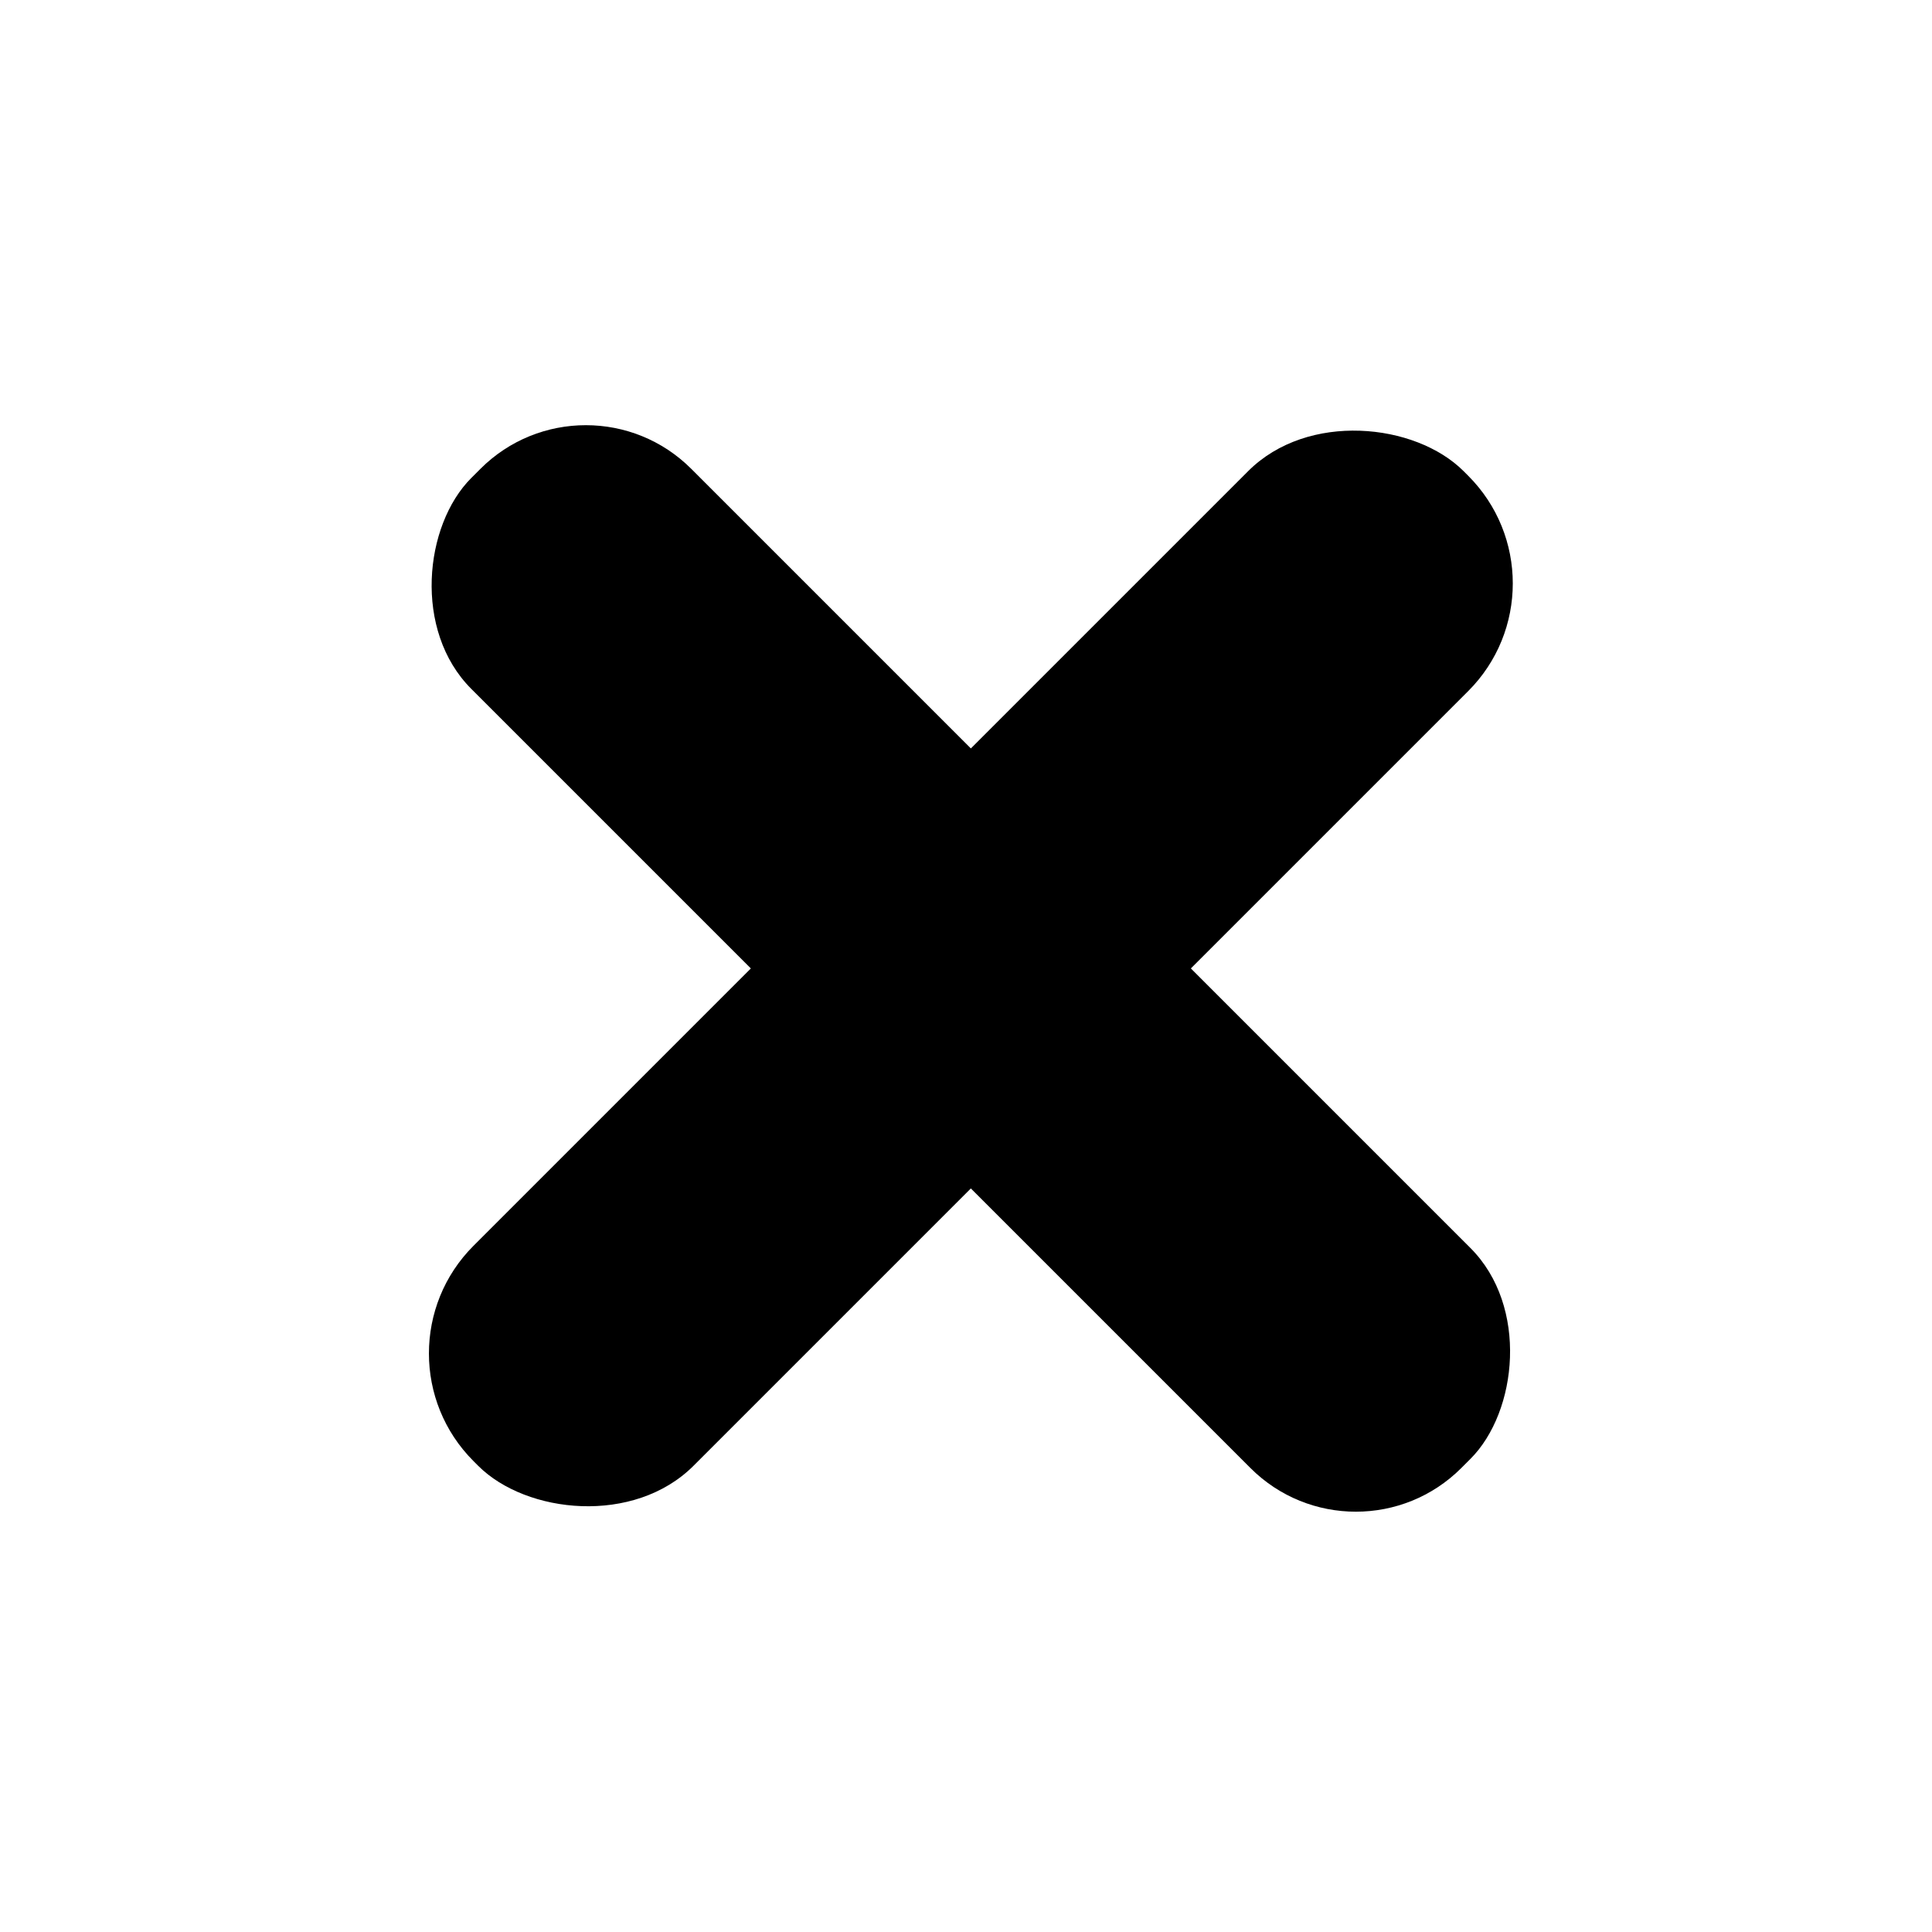 <svg xmlns:rdf="http://www.w3.org/1999/02/22-rdf-syntax-ns#" xmlns="http://www.w3.org/2000/svg" viewbox="0 0 32 32" version="1.1" xmlns:cc="http://creativecommons.org/ns#" xmlns:dc="http://purl.org/dc/elements/1.1/" viewBox="0 0 32 32">
<g transform="translate(0 -1020.4)">
<g transform="matrix(.911 -.911 .911 .911 -946.3 110.5)">
<rect ry="1.958" height="4" width="18" y="1034.4" x="11"/>
<rect ry="1.917" transform="rotate(90)" height="4" width="18" y="-22" x="1027.4"/>
</g>
</g>
</svg>
